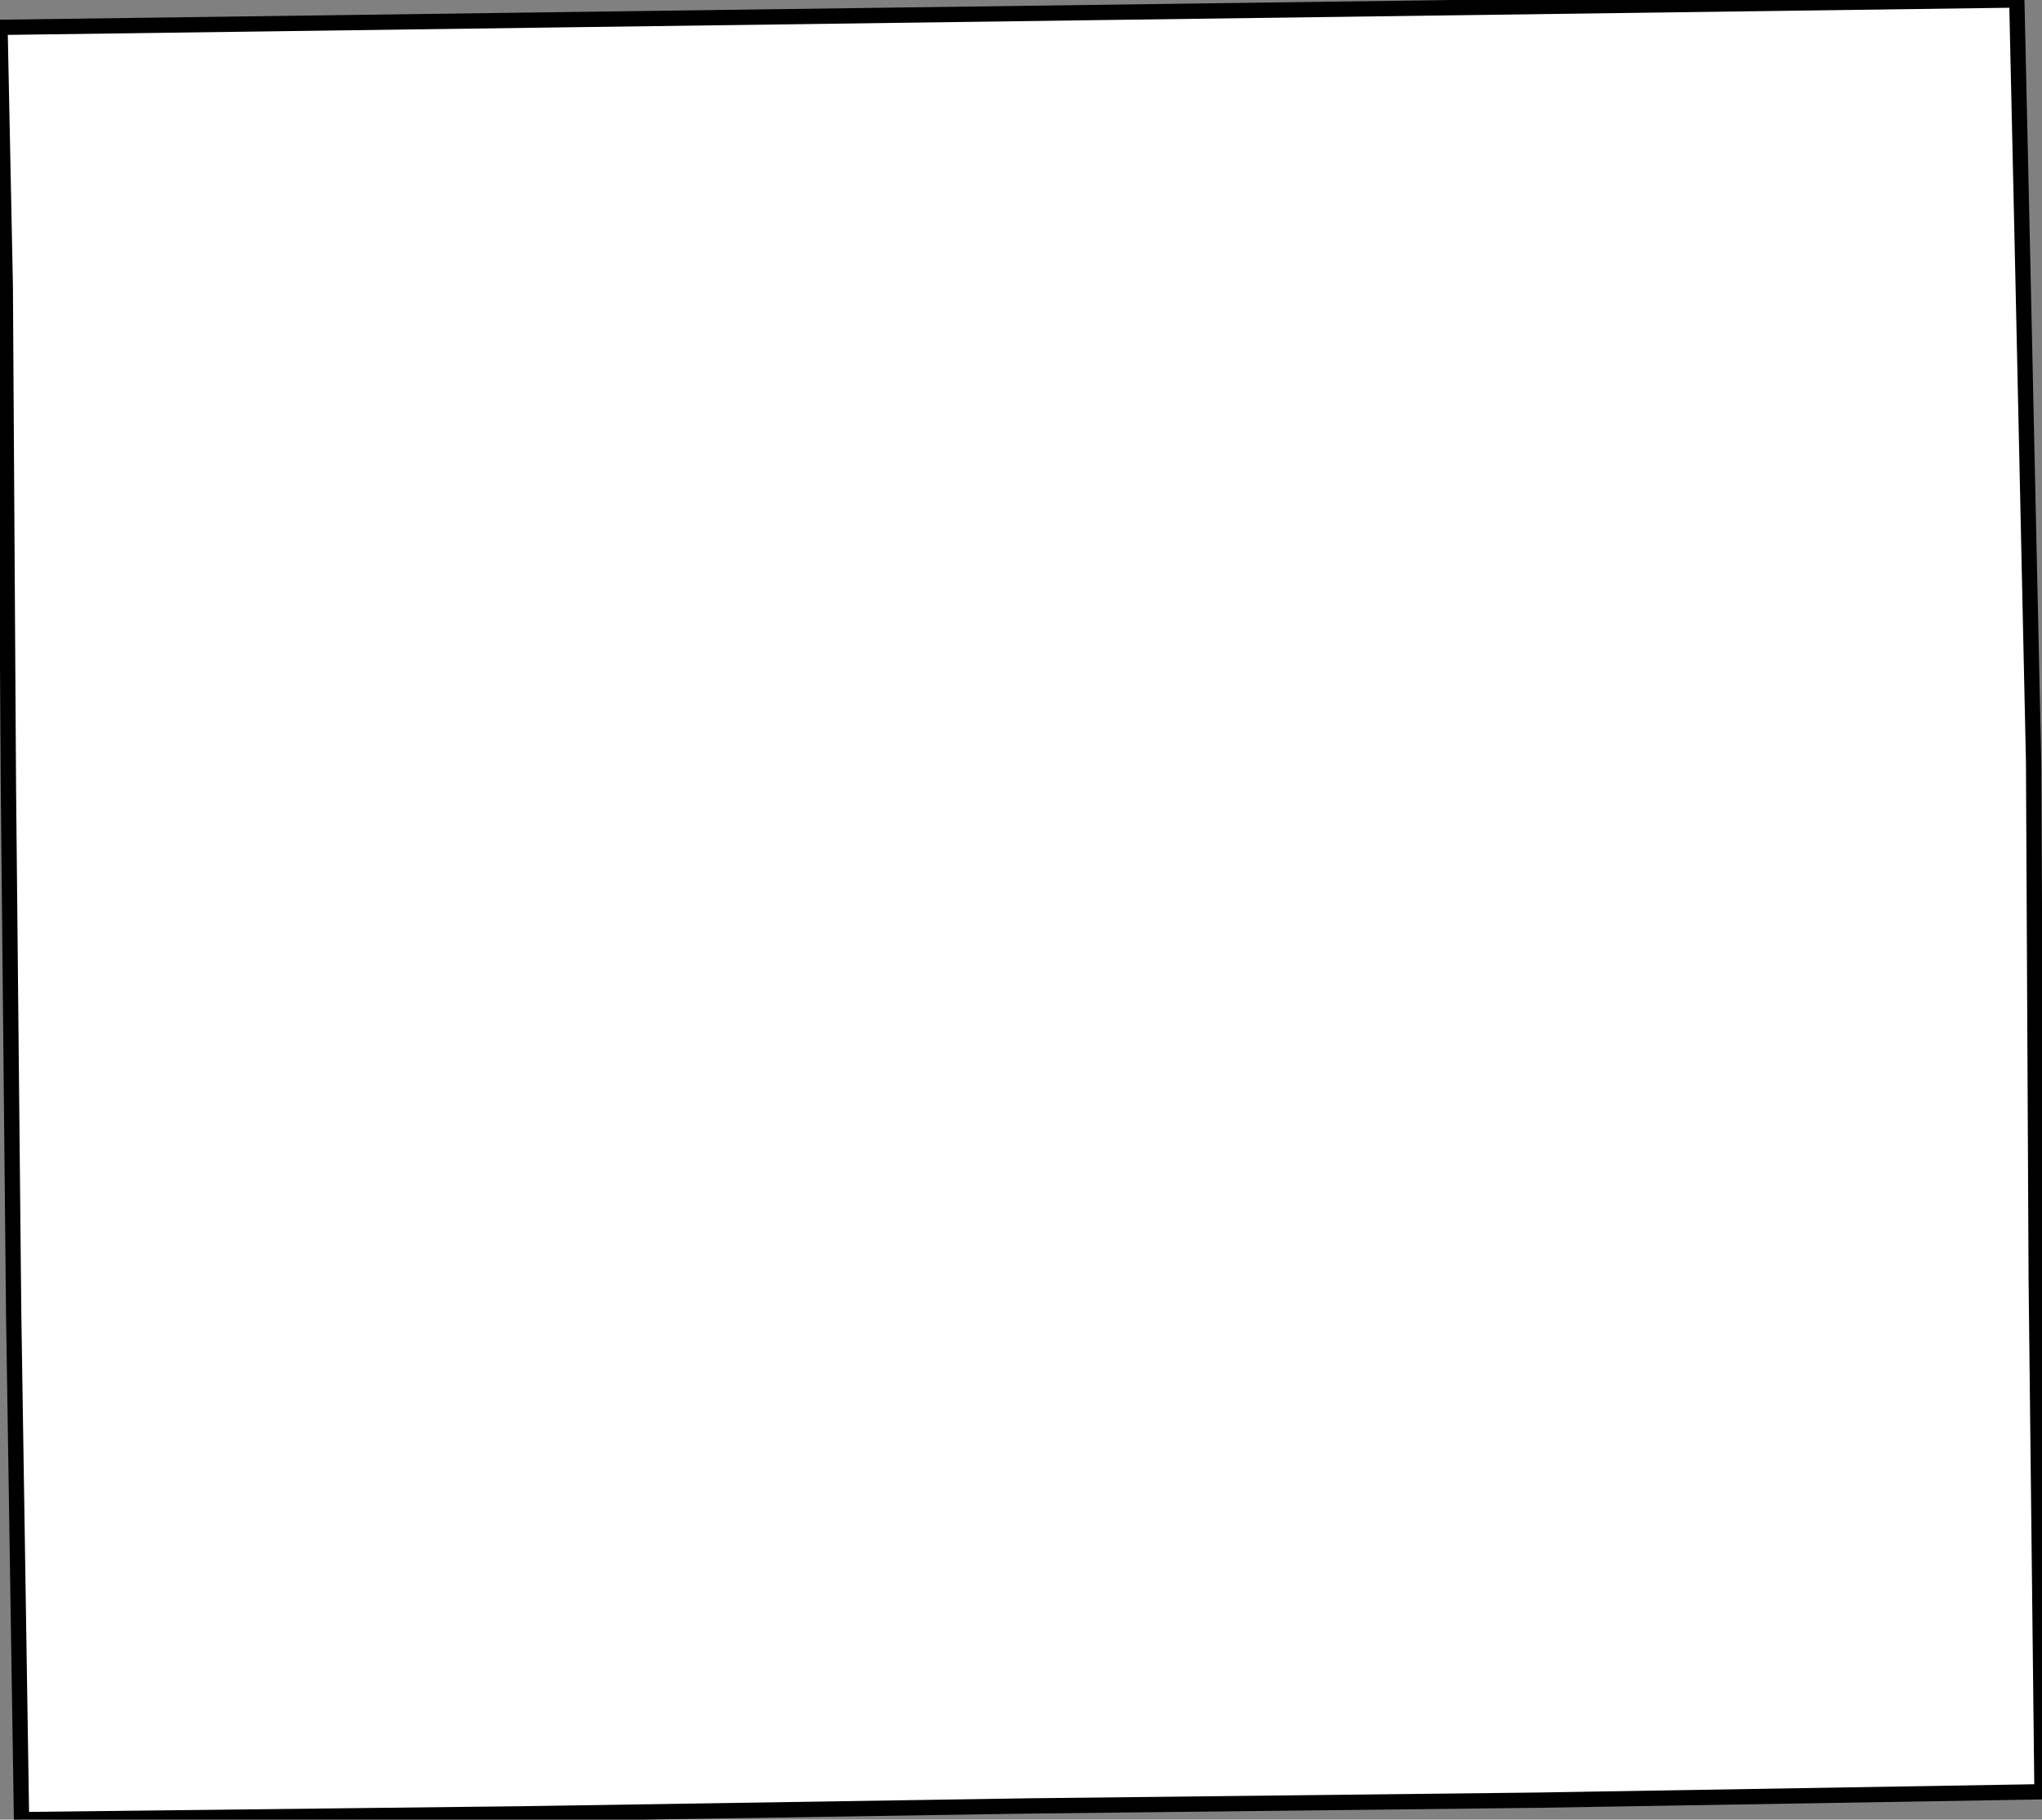 <svg height="118.971" width="133.523"><rect width="100%" height="100%" fill="#808080" stroke="none"/><path d="M 131.875,0 L 132.253,16.834 L 132.974,49.815 L 133.146,83.689 L 133.523,117.15 L 100.554,117.699 L 67.207,118.077 L 34.205,118.593 L 1.408,118.971 L 0.893,85.818 L 0.55,51.43 L 0.344,18.622 L 0,1.788 z" id="Chickasaw" style="fill:#ffffff;stroke:#000000;stroke-width:1;stroke-linejoin:miter;stroke-miterlimit:4;stroke-dasharray:none" />
</svg>